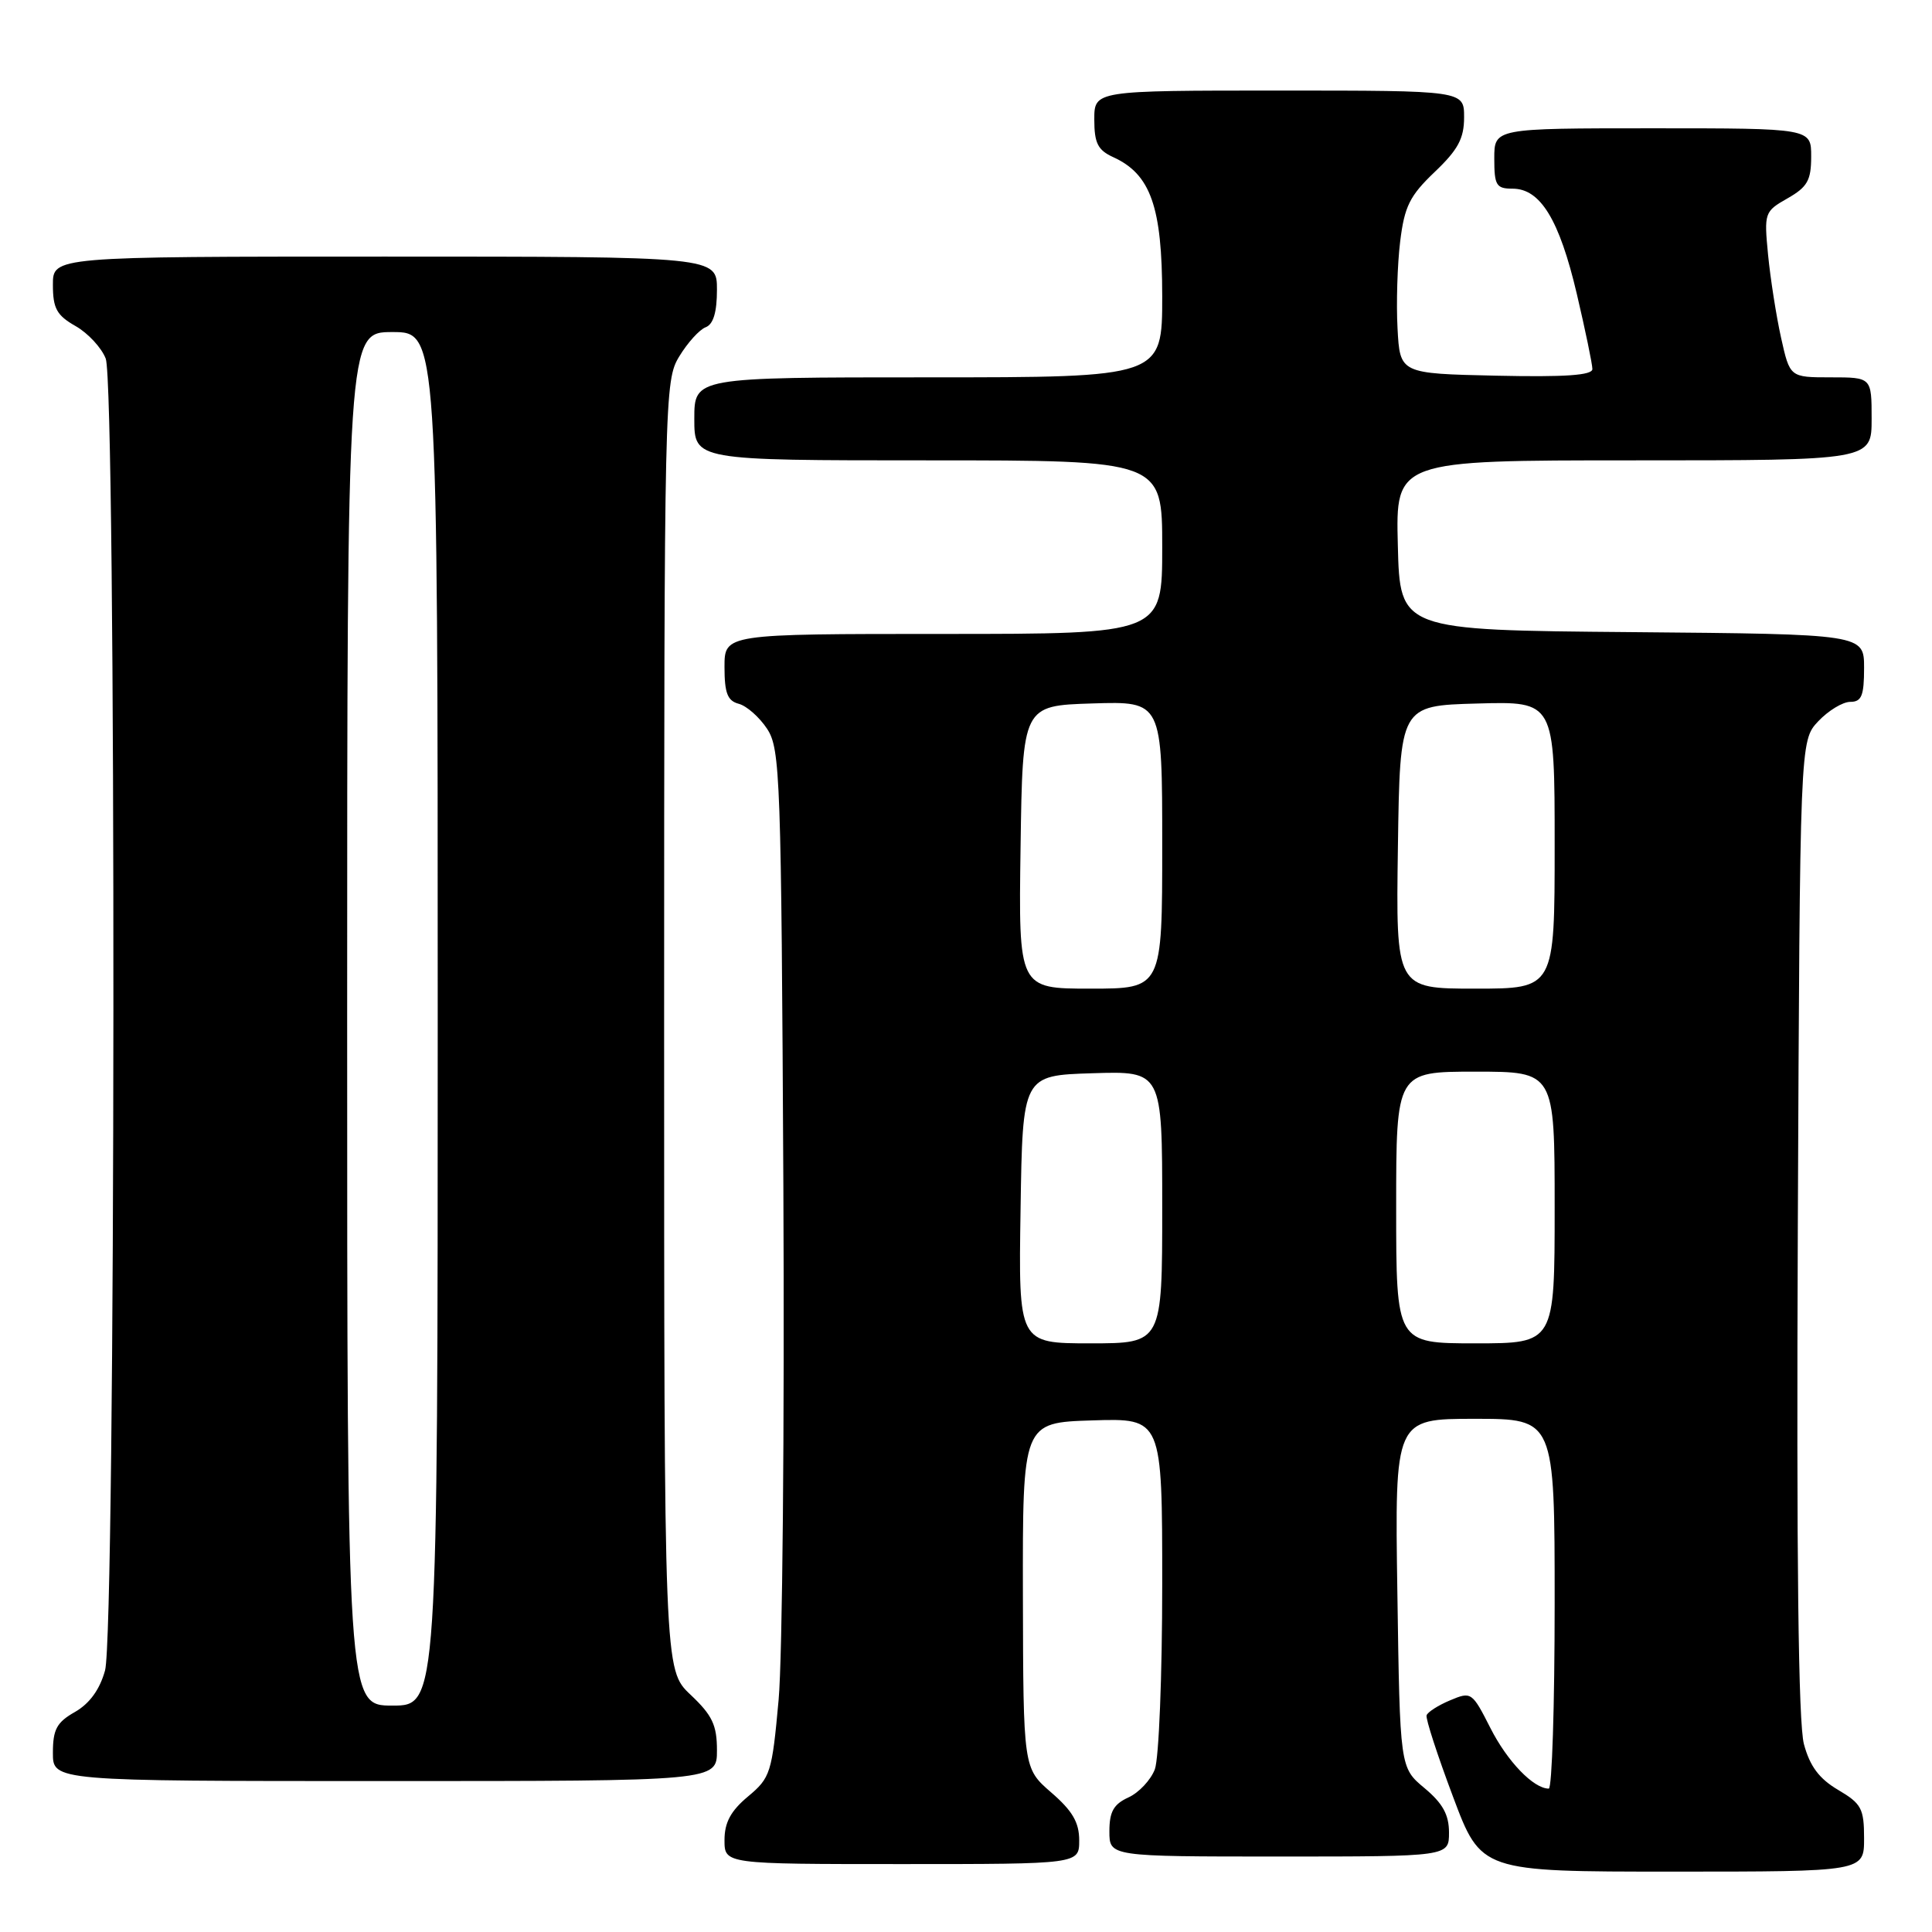 <?xml version="1.0" encoding="UTF-8" standalone="no"?>
<!DOCTYPE svg PUBLIC "-//W3C//DTD SVG 1.1//EN" "http://www.w3.org/Graphics/SVG/1.1/DTD/svg11.dtd" >
<svg xmlns="http://www.w3.org/2000/svg" xmlns:xlink="http://www.w3.org/1999/xlink" version="1.1" viewBox="0 0 256 256">
 <g >
 <path fill="currentColor"
d=" M 247.00 243.60 C 247.00 239.64 246.65 238.99 243.56 237.17 C 241.05 235.69 239.82 234.04 239.03 231.11 C 238.29 228.35 238.03 206.65 238.22 162.62 C 238.50 98.16 238.50 98.16 240.92 95.58 C 242.26 94.16 244.17 93.00 245.17 93.00 C 246.67 93.00 247.00 92.19 247.00 88.51 C 247.00 84.03 247.00 84.03 216.25 83.76 C 185.50 83.50 185.50 83.50 185.22 72.25 C 184.93 61.00 184.93 61.00 216.47 61.00 C 248.00 61.00 248.00 61.00 248.00 55.50 C 248.00 50.00 248.00 50.00 242.58 50.00 C 237.17 50.00 237.17 50.00 236.00 44.75 C 235.36 41.86 234.59 36.93 234.28 33.78 C 233.74 28.19 233.80 28.02 236.86 26.28 C 239.49 24.78 239.99 23.90 239.99 20.75 C 240.00 17.00 240.00 17.00 219.00 17.00 C 198.00 17.00 198.00 17.00 198.00 21.00 C 198.00 24.57 198.26 25.00 200.43 25.00 C 204.11 25.00 206.62 29.11 208.93 38.92 C 210.07 43.77 211.00 48.27 211.00 48.90 C 211.00 49.73 207.39 49.98 198.25 49.78 C 185.50 49.50 185.50 49.50 185.18 43.50 C 185.00 40.20 185.16 35.02 185.53 32.00 C 186.10 27.33 186.80 25.94 190.10 22.79 C 193.20 19.84 194.00 18.35 194.00 15.54 C 194.00 12.00 194.00 12.00 169.50 12.00 C 145.00 12.00 145.00 12.00 145.00 15.84 C 145.00 18.97 145.47 19.89 147.50 20.82 C 152.47 23.08 153.99 27.40 154.00 39.25 C 154.00 50.00 154.00 50.00 123.00 50.00 C 92.00 50.00 92.00 50.00 92.00 55.50 C 92.00 61.00 92.00 61.00 123.00 61.00 C 154.00 61.00 154.00 61.00 154.00 72.50 C 154.00 84.00 154.00 84.00 125.00 84.00 C 96.00 84.00 96.00 84.00 96.00 88.38 C 96.00 91.85 96.40 92.87 97.90 93.26 C 98.94 93.54 100.63 95.03 101.65 96.58 C 103.39 99.24 103.52 102.92 103.80 157.23 C 103.96 189.03 103.68 219.63 103.17 225.24 C 102.29 234.94 102.09 235.56 99.12 238.04 C 96.83 239.95 96.00 241.49 96.00 243.82 C 96.00 247.00 96.00 247.00 119.50 247.00 C 143.00 247.00 143.00 247.00 143.00 243.86 C 143.00 241.47 142.10 239.94 139.29 237.51 C 135.59 234.30 135.59 234.30 135.54 211.40 C 135.50 188.50 135.50 188.50 144.75 188.21 C 154.00 187.92 154.00 187.92 154.00 209.90 C 154.00 221.98 153.56 233.03 153.02 234.45 C 152.48 235.86 150.91 237.54 149.52 238.17 C 147.56 239.07 147.00 240.06 147.00 242.66 C 147.00 246.00 147.00 246.00 169.50 246.00 C 192.00 246.00 192.00 246.00 192.00 242.82 C 192.00 240.46 191.17 238.95 188.75 236.93 C 185.50 234.22 185.50 234.22 185.16 211.11 C 184.81 188.00 184.81 188.00 195.41 188.00 C 206.00 188.00 206.00 188.00 206.00 212.50 C 206.00 225.97 205.65 237.00 205.22 237.00 C 203.20 237.00 199.73 233.40 197.49 228.98 C 195.06 224.19 194.95 224.12 192.15 225.30 C 190.57 225.96 189.17 226.86 189.03 227.29 C 188.89 227.73 190.46 232.56 192.52 238.04 C 196.25 248.00 196.25 248.00 221.63 248.00 C 247.00 248.00 247.00 248.00 247.00 243.60 Z  M 95.00 231.93 C 95.00 228.58 94.39 227.29 91.50 224.56 C 88.00 221.26 88.00 221.26 88.00 135.88 C 88.01 52.24 88.05 50.43 90.01 47.22 C 91.11 45.41 92.68 43.67 93.51 43.36 C 94.52 42.97 95.00 41.37 95.00 38.39 C 95.00 34.00 95.00 34.00 51.00 34.00 C 7.00 34.00 7.00 34.00 7.01 37.75 C 7.01 40.87 7.52 41.79 10.02 43.21 C 11.67 44.15 13.46 46.09 14.01 47.52 C 15.42 51.24 15.34 216.23 13.92 221.34 C 13.22 223.88 11.87 225.73 9.94 226.84 C 7.52 228.21 7.01 229.15 7.01 232.25 C 7.00 236.00 7.00 236.00 51.00 236.00 C 95.00 236.00 95.00 236.00 95.00 231.93 Z  M 135.23 160.25 C 135.50 142.50 135.50 142.50 144.75 142.21 C 154.00 141.92 154.00 141.92 154.00 159.96 C 154.00 178.00 154.00 178.00 144.48 178.00 C 134.95 178.00 134.95 178.00 135.23 160.25 Z  M 185.00 160.00 C 185.00 142.00 185.00 142.00 195.50 142.00 C 206.00 142.00 206.00 142.00 206.00 160.00 C 206.00 178.00 206.00 178.00 195.50 178.00 C 185.00 178.00 185.00 178.00 185.00 160.00 Z  M 135.23 112.25 C 135.50 93.50 135.50 93.50 144.75 93.21 C 154.00 92.92 154.00 92.92 154.00 111.96 C 154.00 131.00 154.00 131.00 144.48 131.00 C 134.96 131.00 134.96 131.00 135.23 112.25 Z  M 185.23 112.25 C 185.50 93.50 185.50 93.50 195.75 93.22 C 206.00 92.93 206.00 92.93 206.00 111.97 C 206.00 131.00 206.00 131.00 195.48 131.00 C 184.96 131.00 184.96 131.00 185.23 112.25 Z  M 46.00 135.00 C 46.00 44.00 46.00 44.00 52.00 44.00 C 58.00 44.00 58.00 44.00 58.00 135.00 C 58.00 226.00 58.00 226.00 52.00 226.00 C 46.00 226.00 46.00 226.00 46.00 135.00 Z "/>
</g>
</svg>